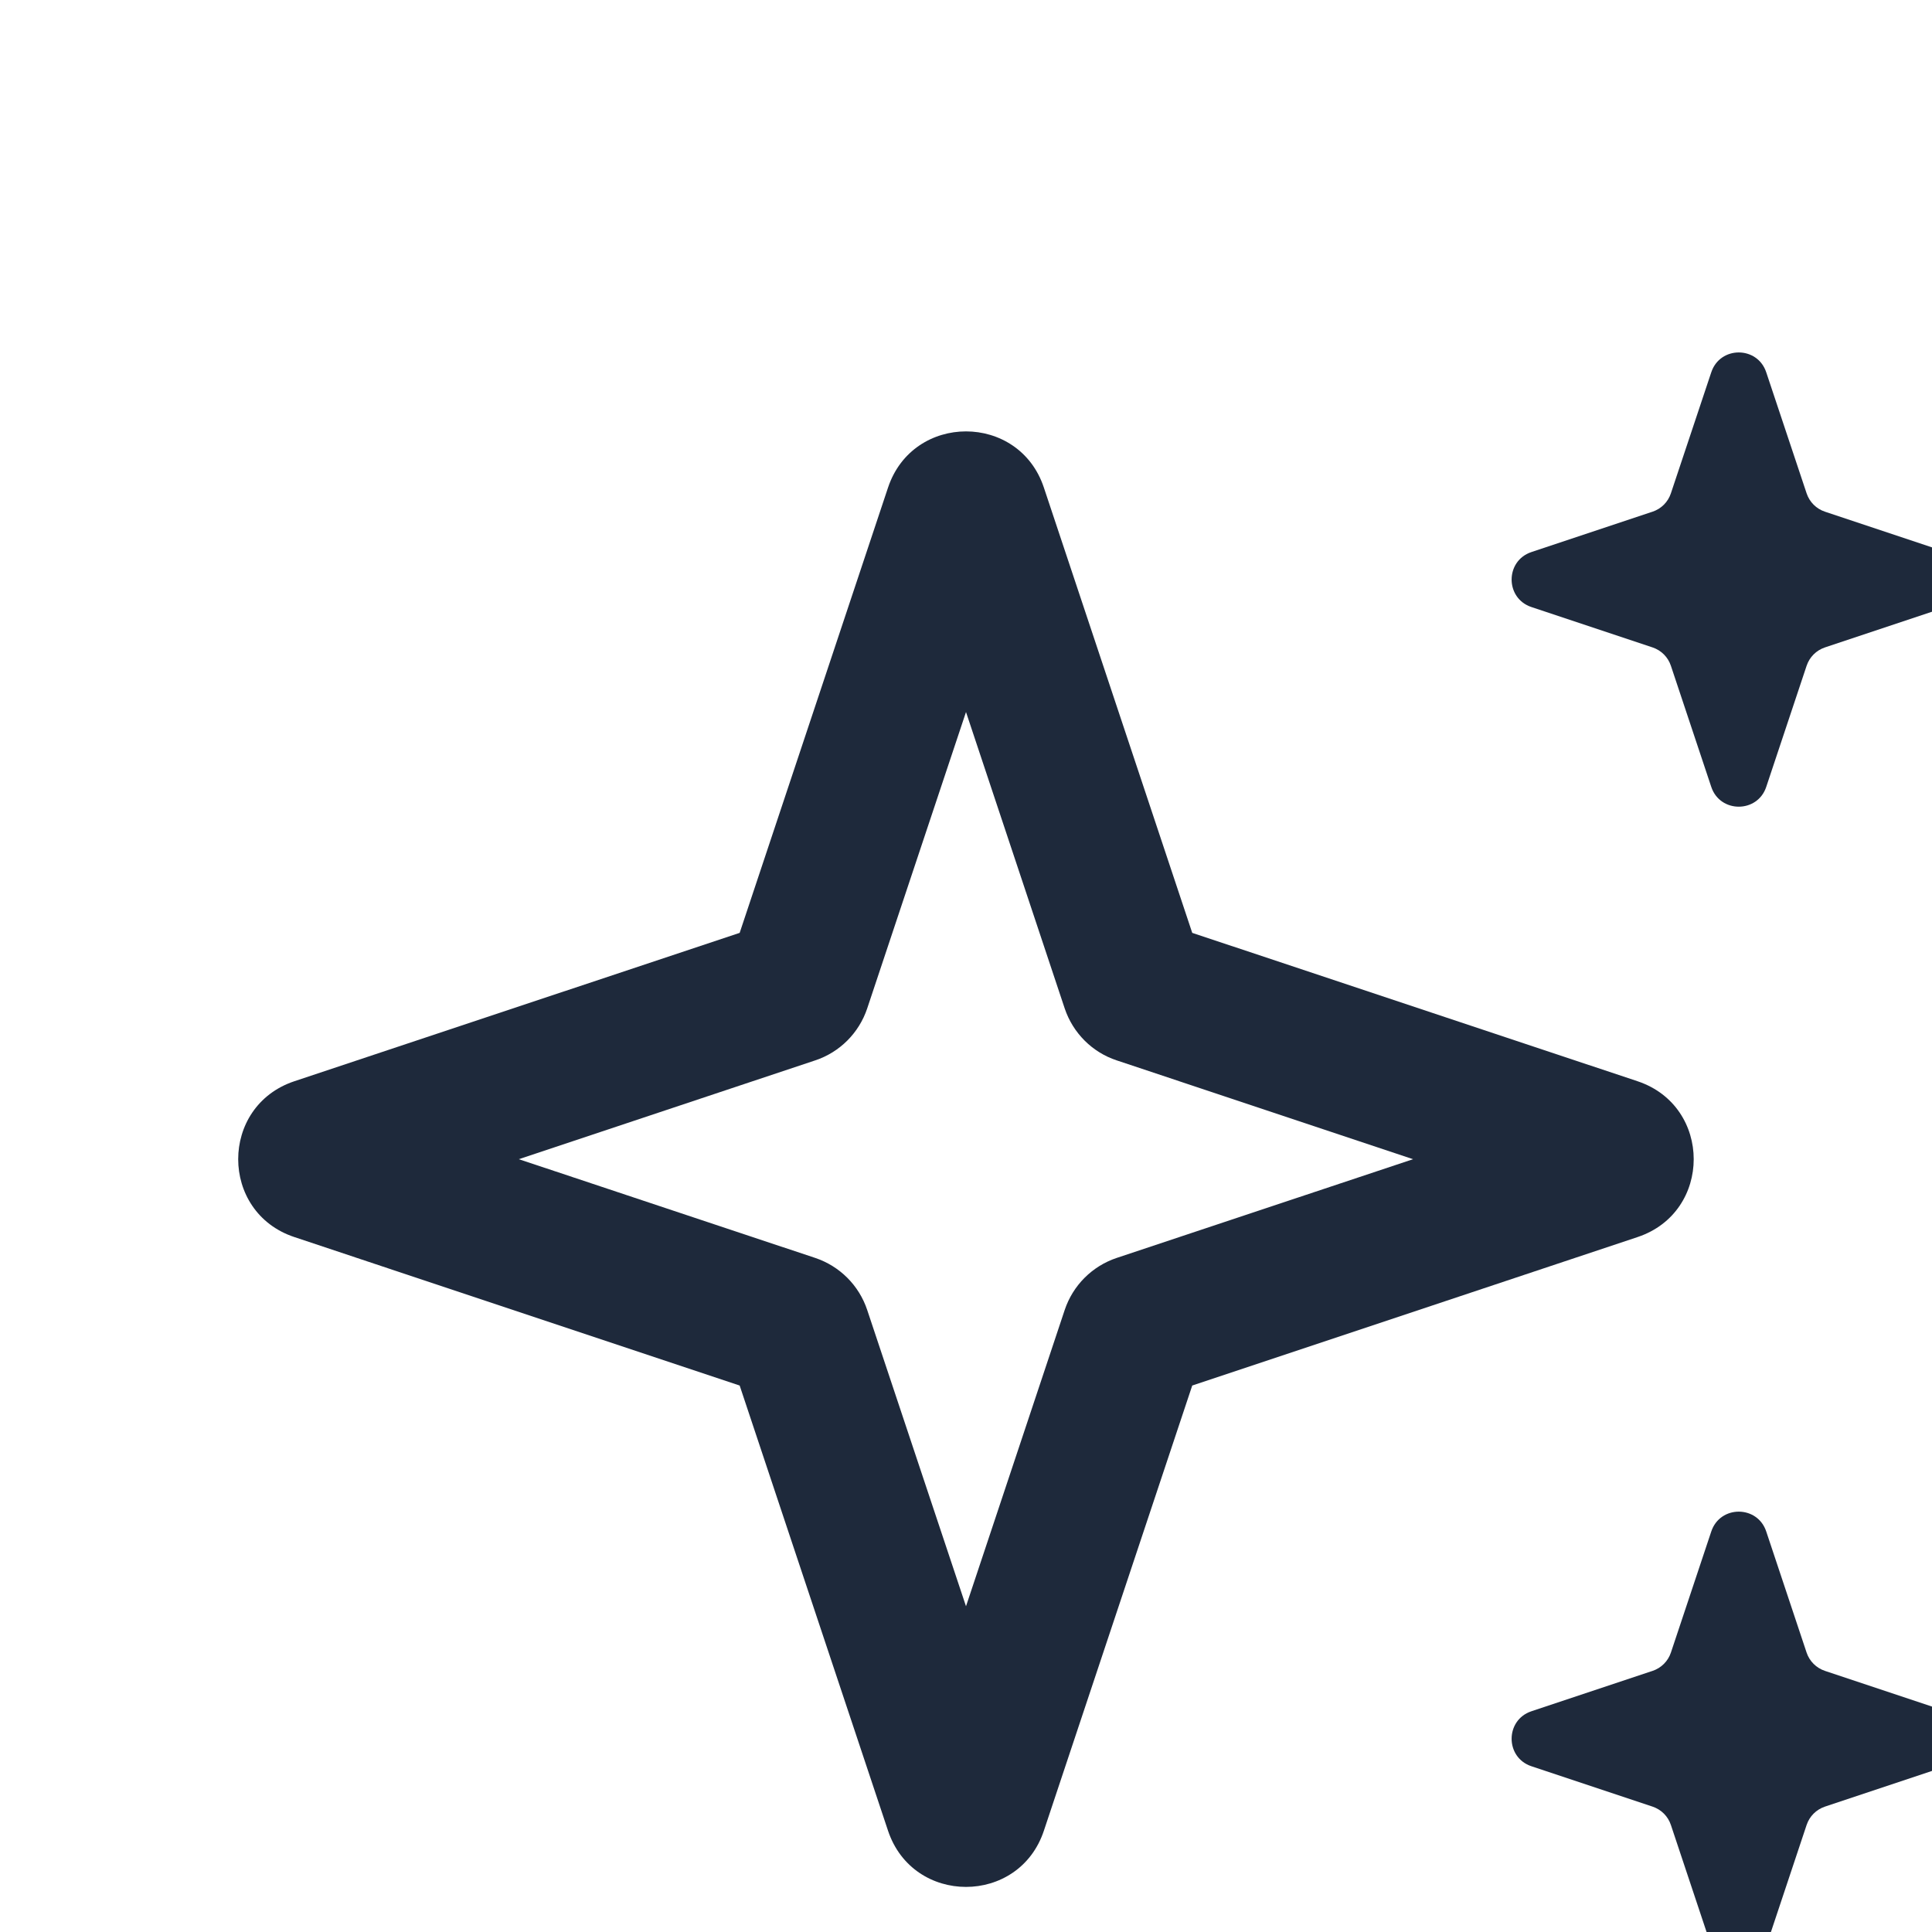 <svg width="20" height="20" viewBox="0 0 20 20" fill="none" xmlns="http://www.w3.org/2000/svg">
<g clip-path="url(#clip0_816_39038)">
<path fill-rule="evenodd" clip-rule="evenodd" d="M18.892 5.297L20.146 5.715C20.419 5.806 20.419 6.193 20.146 6.284L18.892 6.702C18.802 6.732 18.732 6.802 18.702 6.892L18.284 8.146C18.193 8.419 17.806 8.419 17.715 8.146L17.297 6.892C17.267 6.802 17.197 6.732 17.107 6.702L15.853 6.284C15.58 6.193 15.58 5.806 15.853 5.715L17.107 5.297C17.197 5.267 17.267 5.197 17.297 5.107L17.715 3.854C17.806 3.58 18.193 3.58 18.284 3.854L18.702 5.107C18.732 5.197 18.802 5.267 18.892 5.297ZM9.193 5.047C9.452 4.272 10.548 4.272 10.806 5.047L12.342 9.657L16.952 11.193C17.727 11.452 17.727 12.548 16.952 12.806L12.342 14.343L10.806 18.952C10.548 19.727 9.452 19.727 9.193 18.952L7.657 14.343L3.047 12.806C2.272 12.548 2.272 11.452 3.047 11.193L7.657 9.657L9.193 5.047ZM10 7.371L8.977 10.44C8.892 10.693 8.693 10.893 8.439 10.977L5.371 12L8.439 13.022C8.693 13.107 8.892 13.306 8.977 13.56L10 16.628L11.022 13.56C11.107 13.306 11.306 13.107 11.56 13.022L14.628 12L11.56 10.977C11.306 10.893 11.107 10.693 11.022 10.44L10 7.371ZM20.146 17.715L18.892 17.297C18.802 17.267 18.732 17.197 18.702 17.108L18.284 15.854C18.193 15.58 17.806 15.58 17.715 15.854L17.297 17.108C17.267 17.197 17.197 17.267 17.107 17.297L15.853 17.715C15.58 17.806 15.58 18.193 15.853 18.284L17.107 18.702C17.197 18.732 17.267 18.802 17.297 18.892L17.715 20.146C17.806 20.419 18.193 20.419 18.284 20.146L18.702 18.892C18.732 18.802 18.802 18.732 18.892 18.702L20.146 18.284C20.419 18.193 20.419 17.806 20.146 17.715Z" fill="#1E293B"/>
</g>
<defs>
<clipPath id="clip0_816_39038">
<rect width="20" height="20" fill="white"/>
</clipPath>
</defs>
</svg>

